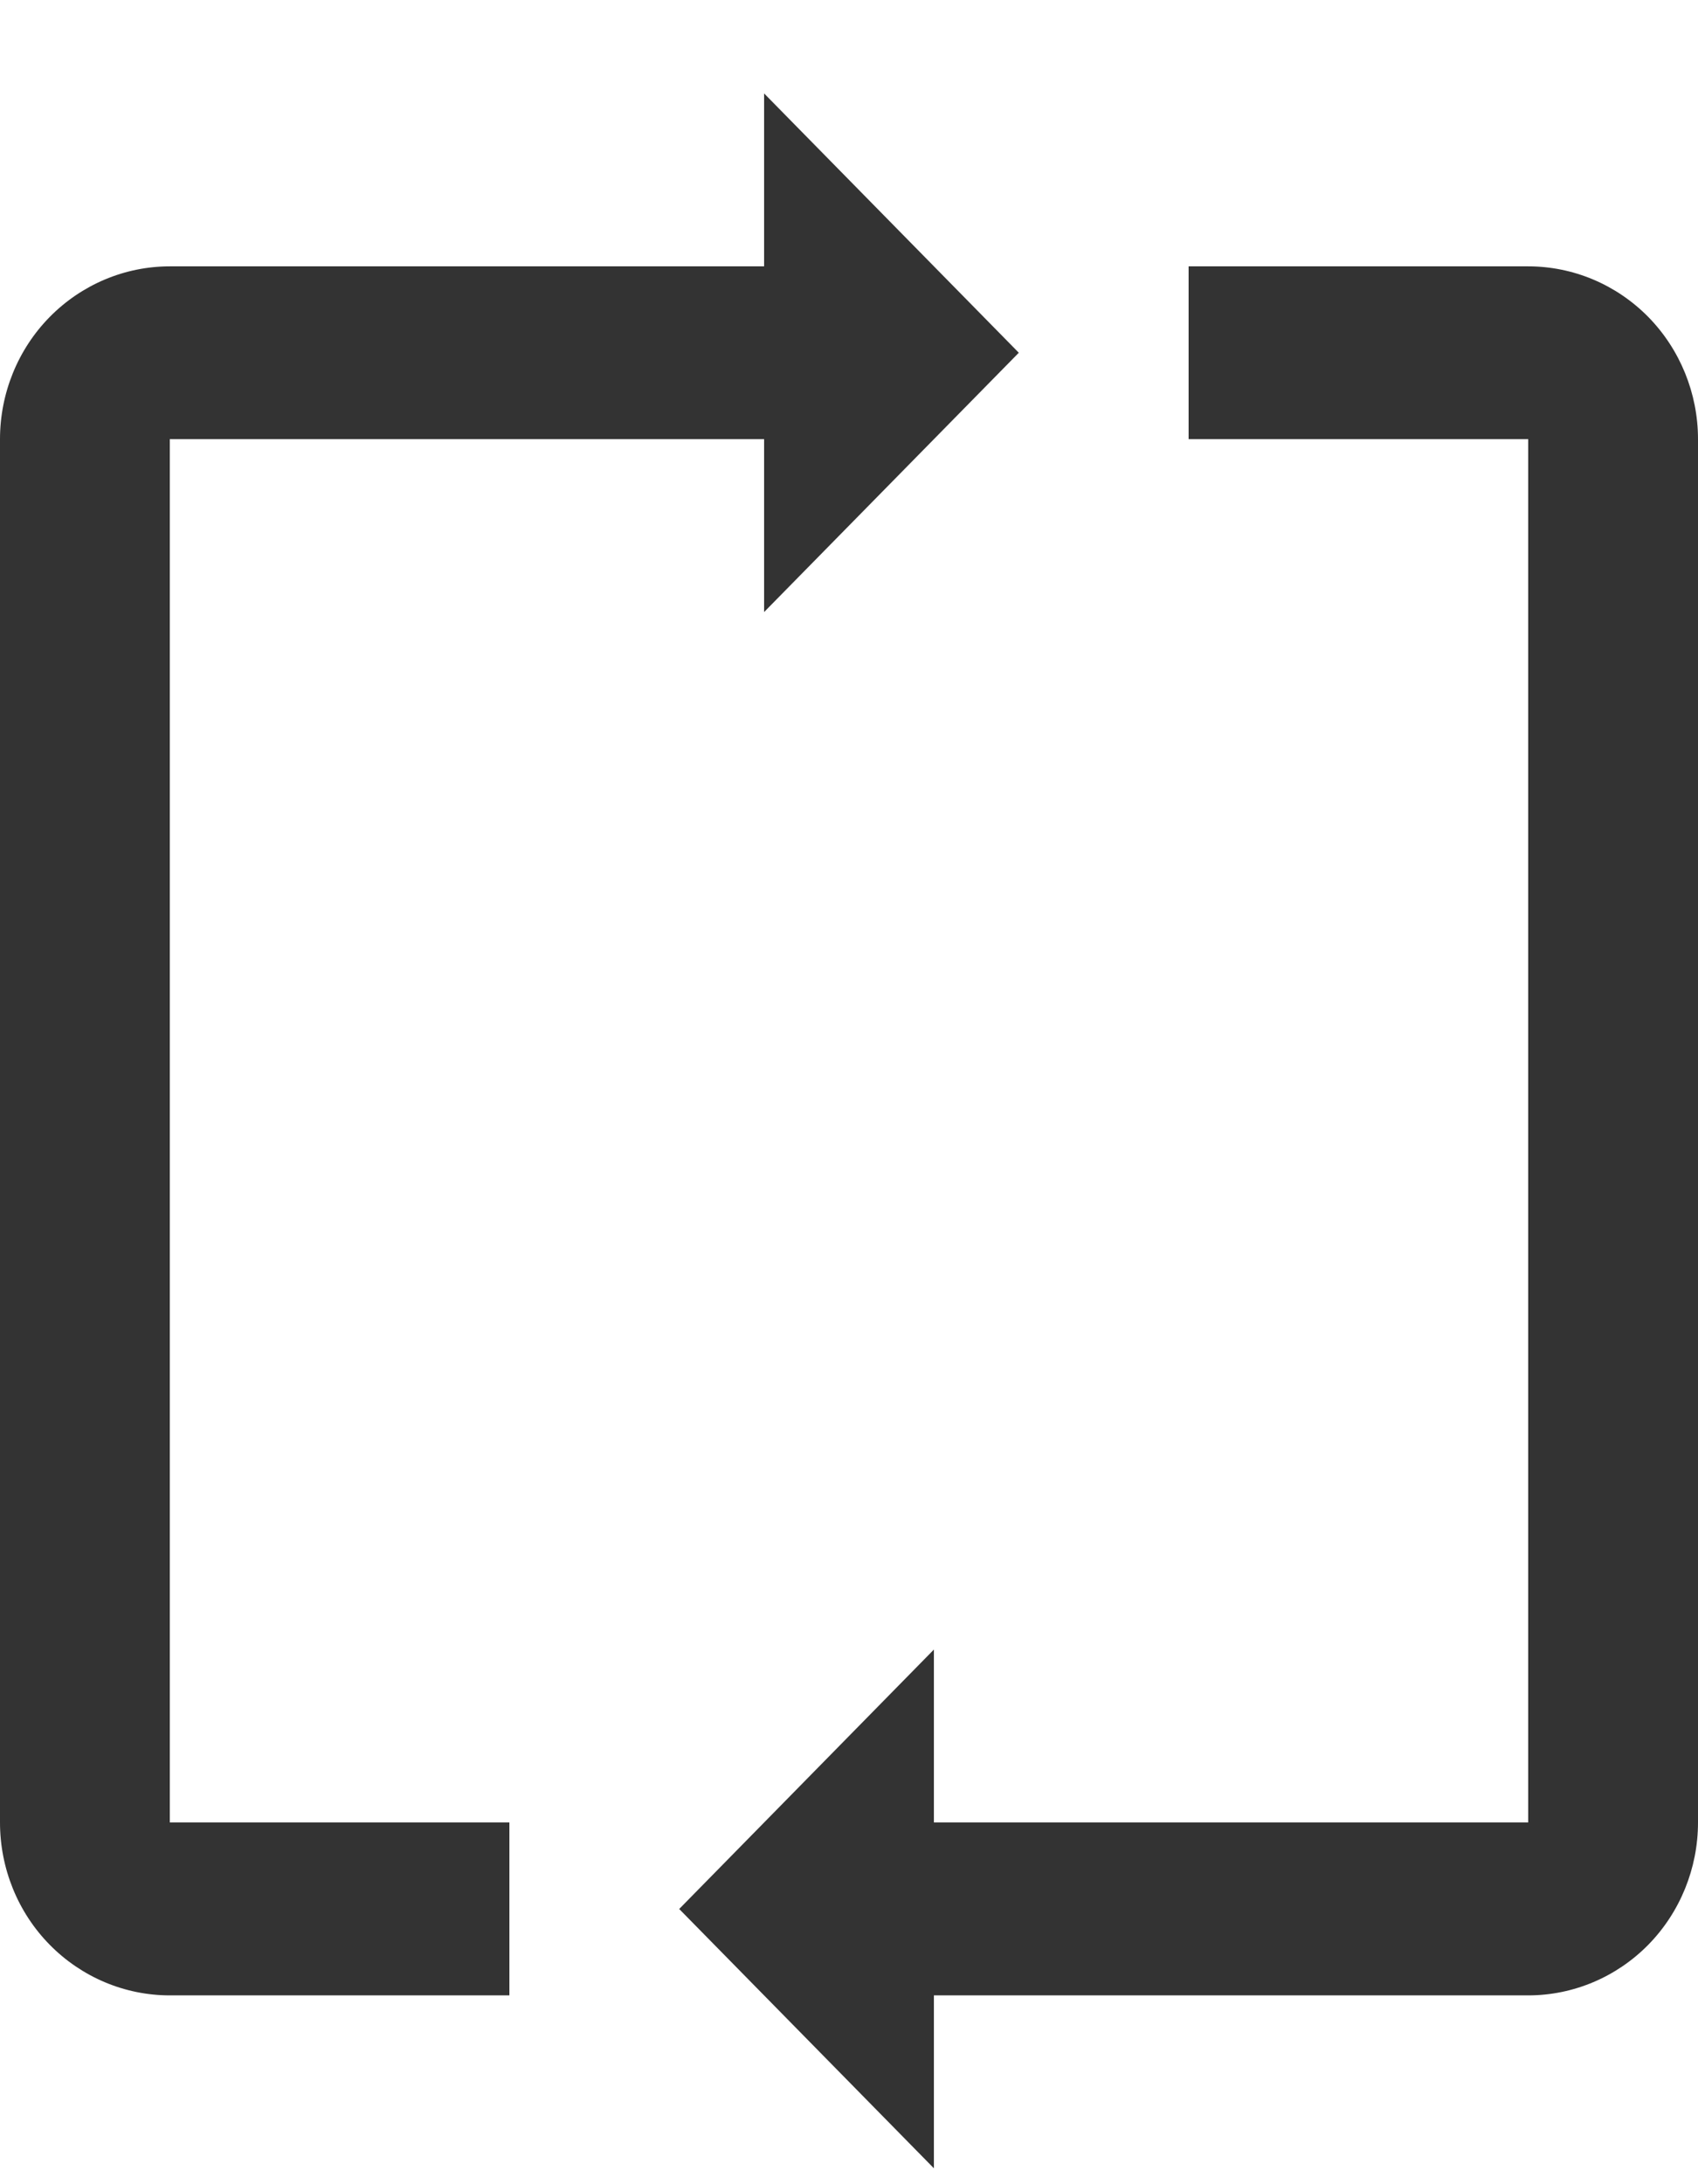 <svg width="14" height="18" viewBox="0 0 14 18" fill="none" xmlns="http://www.w3.org/2000/svg">
<path d="M8.4 2.907L6.3 0.77V2.195H1.4C1.029 2.195 0.673 2.345 0.41 2.612C0.147 2.879 0 3.242 0 3.619V15.019C0 15.397 0.147 15.76 0.41 16.027C0.673 16.294 1.029 16.444 1.4 16.444H4.2V15.019H1.4V3.619H6.3V5.044L8.4 2.907ZM5.6 15.732L7.7 17.869V16.444H12.6C12.971 16.444 13.327 16.294 13.59 16.027C13.852 15.76 14 15.397 14 15.019V3.619C14 3.242 13.852 2.879 13.59 2.612C13.327 2.345 12.971 2.195 12.6 2.195H9.8V3.619H12.6V15.019H7.7V13.594L5.6 15.732Z" fill="#333333"/>
</svg>
